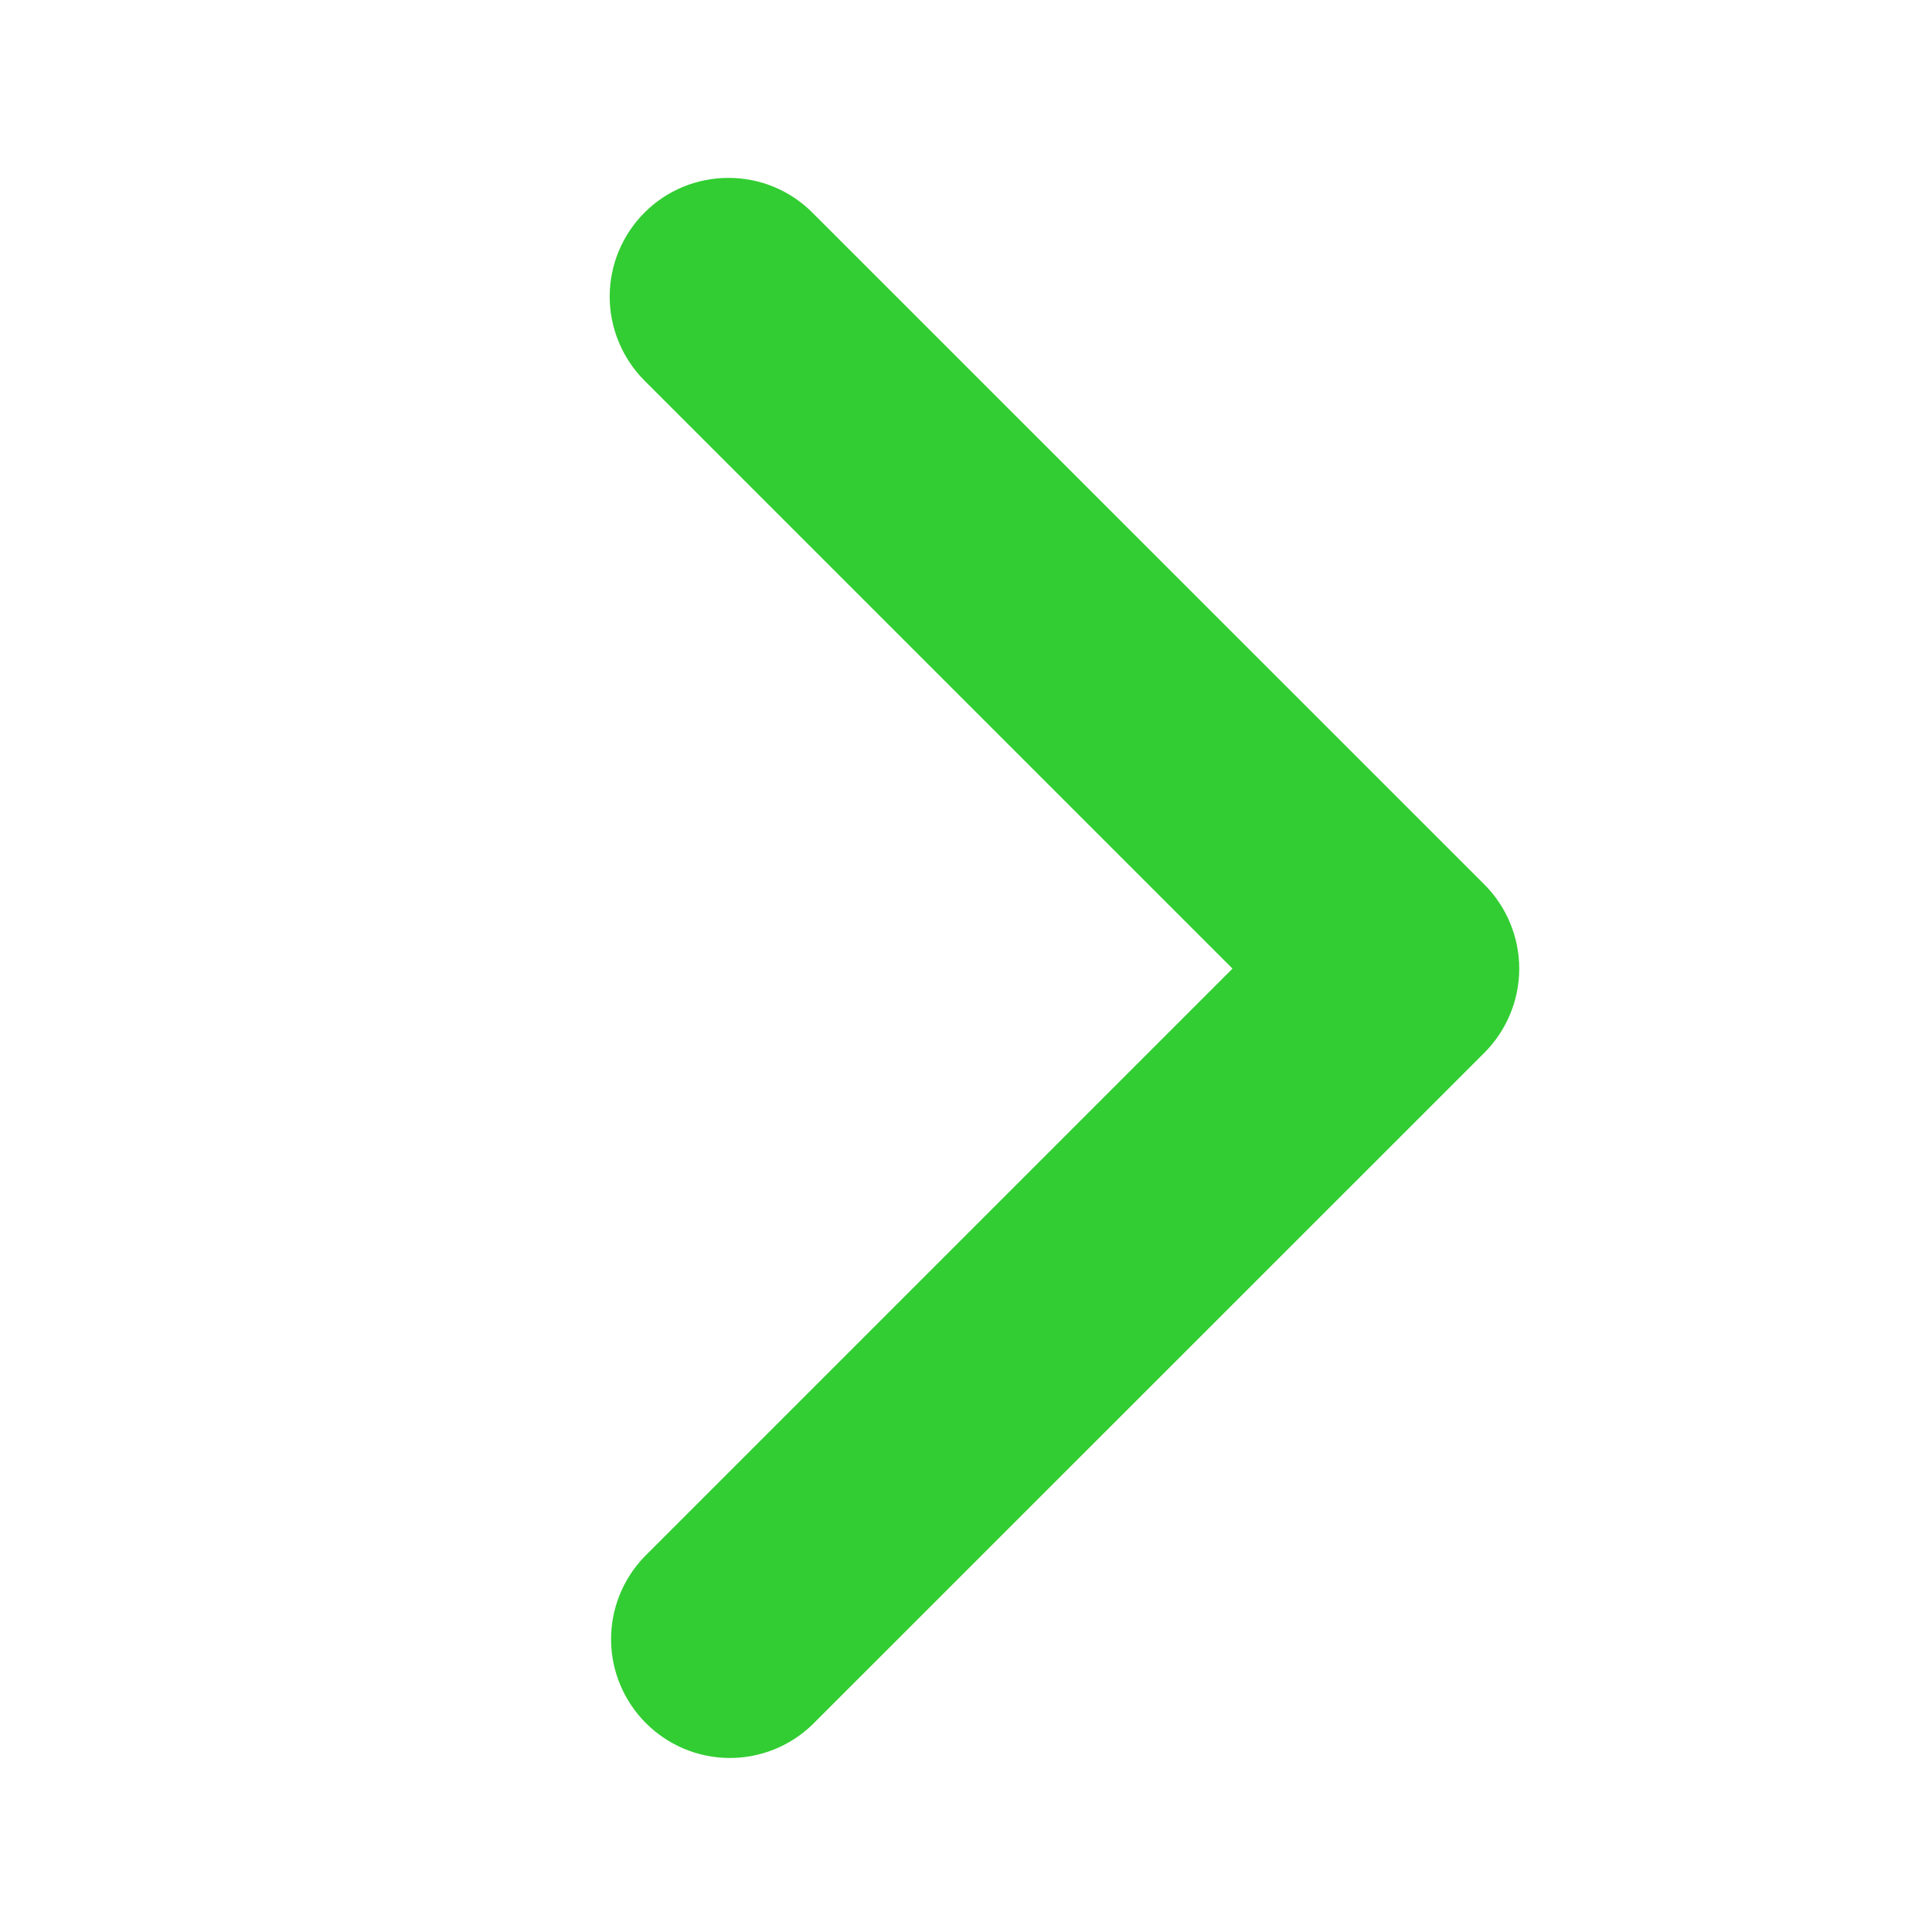 <svg width="14" height="14" viewBox="0 0 14 14" fill="none" xmlns="http://www.w3.org/2000/svg">
<g id="ep:arrow-right-bold">
<path id="Vector" d="M4.67 1.541C4.509 1.702 4.418 1.921 4.418 2.149C4.418 2.377 4.509 2.596 4.67 2.758L8.931 7.019L4.67 11.28C4.513 11.443 4.426 11.66 4.428 11.886C4.43 12.111 4.521 12.327 4.681 12.487C4.84 12.646 5.056 12.737 5.282 12.739C5.507 12.741 5.725 12.654 5.887 12.497L10.757 7.628C10.918 7.466 11.009 7.247 11.009 7.019C11.009 6.791 10.918 6.572 10.757 6.41L5.887 1.541C5.726 1.379 5.507 1.289 5.279 1.289C5.05 1.289 4.831 1.379 4.67 1.541V1.541Z" fill="#32CD32"/>
</g>
</svg>

